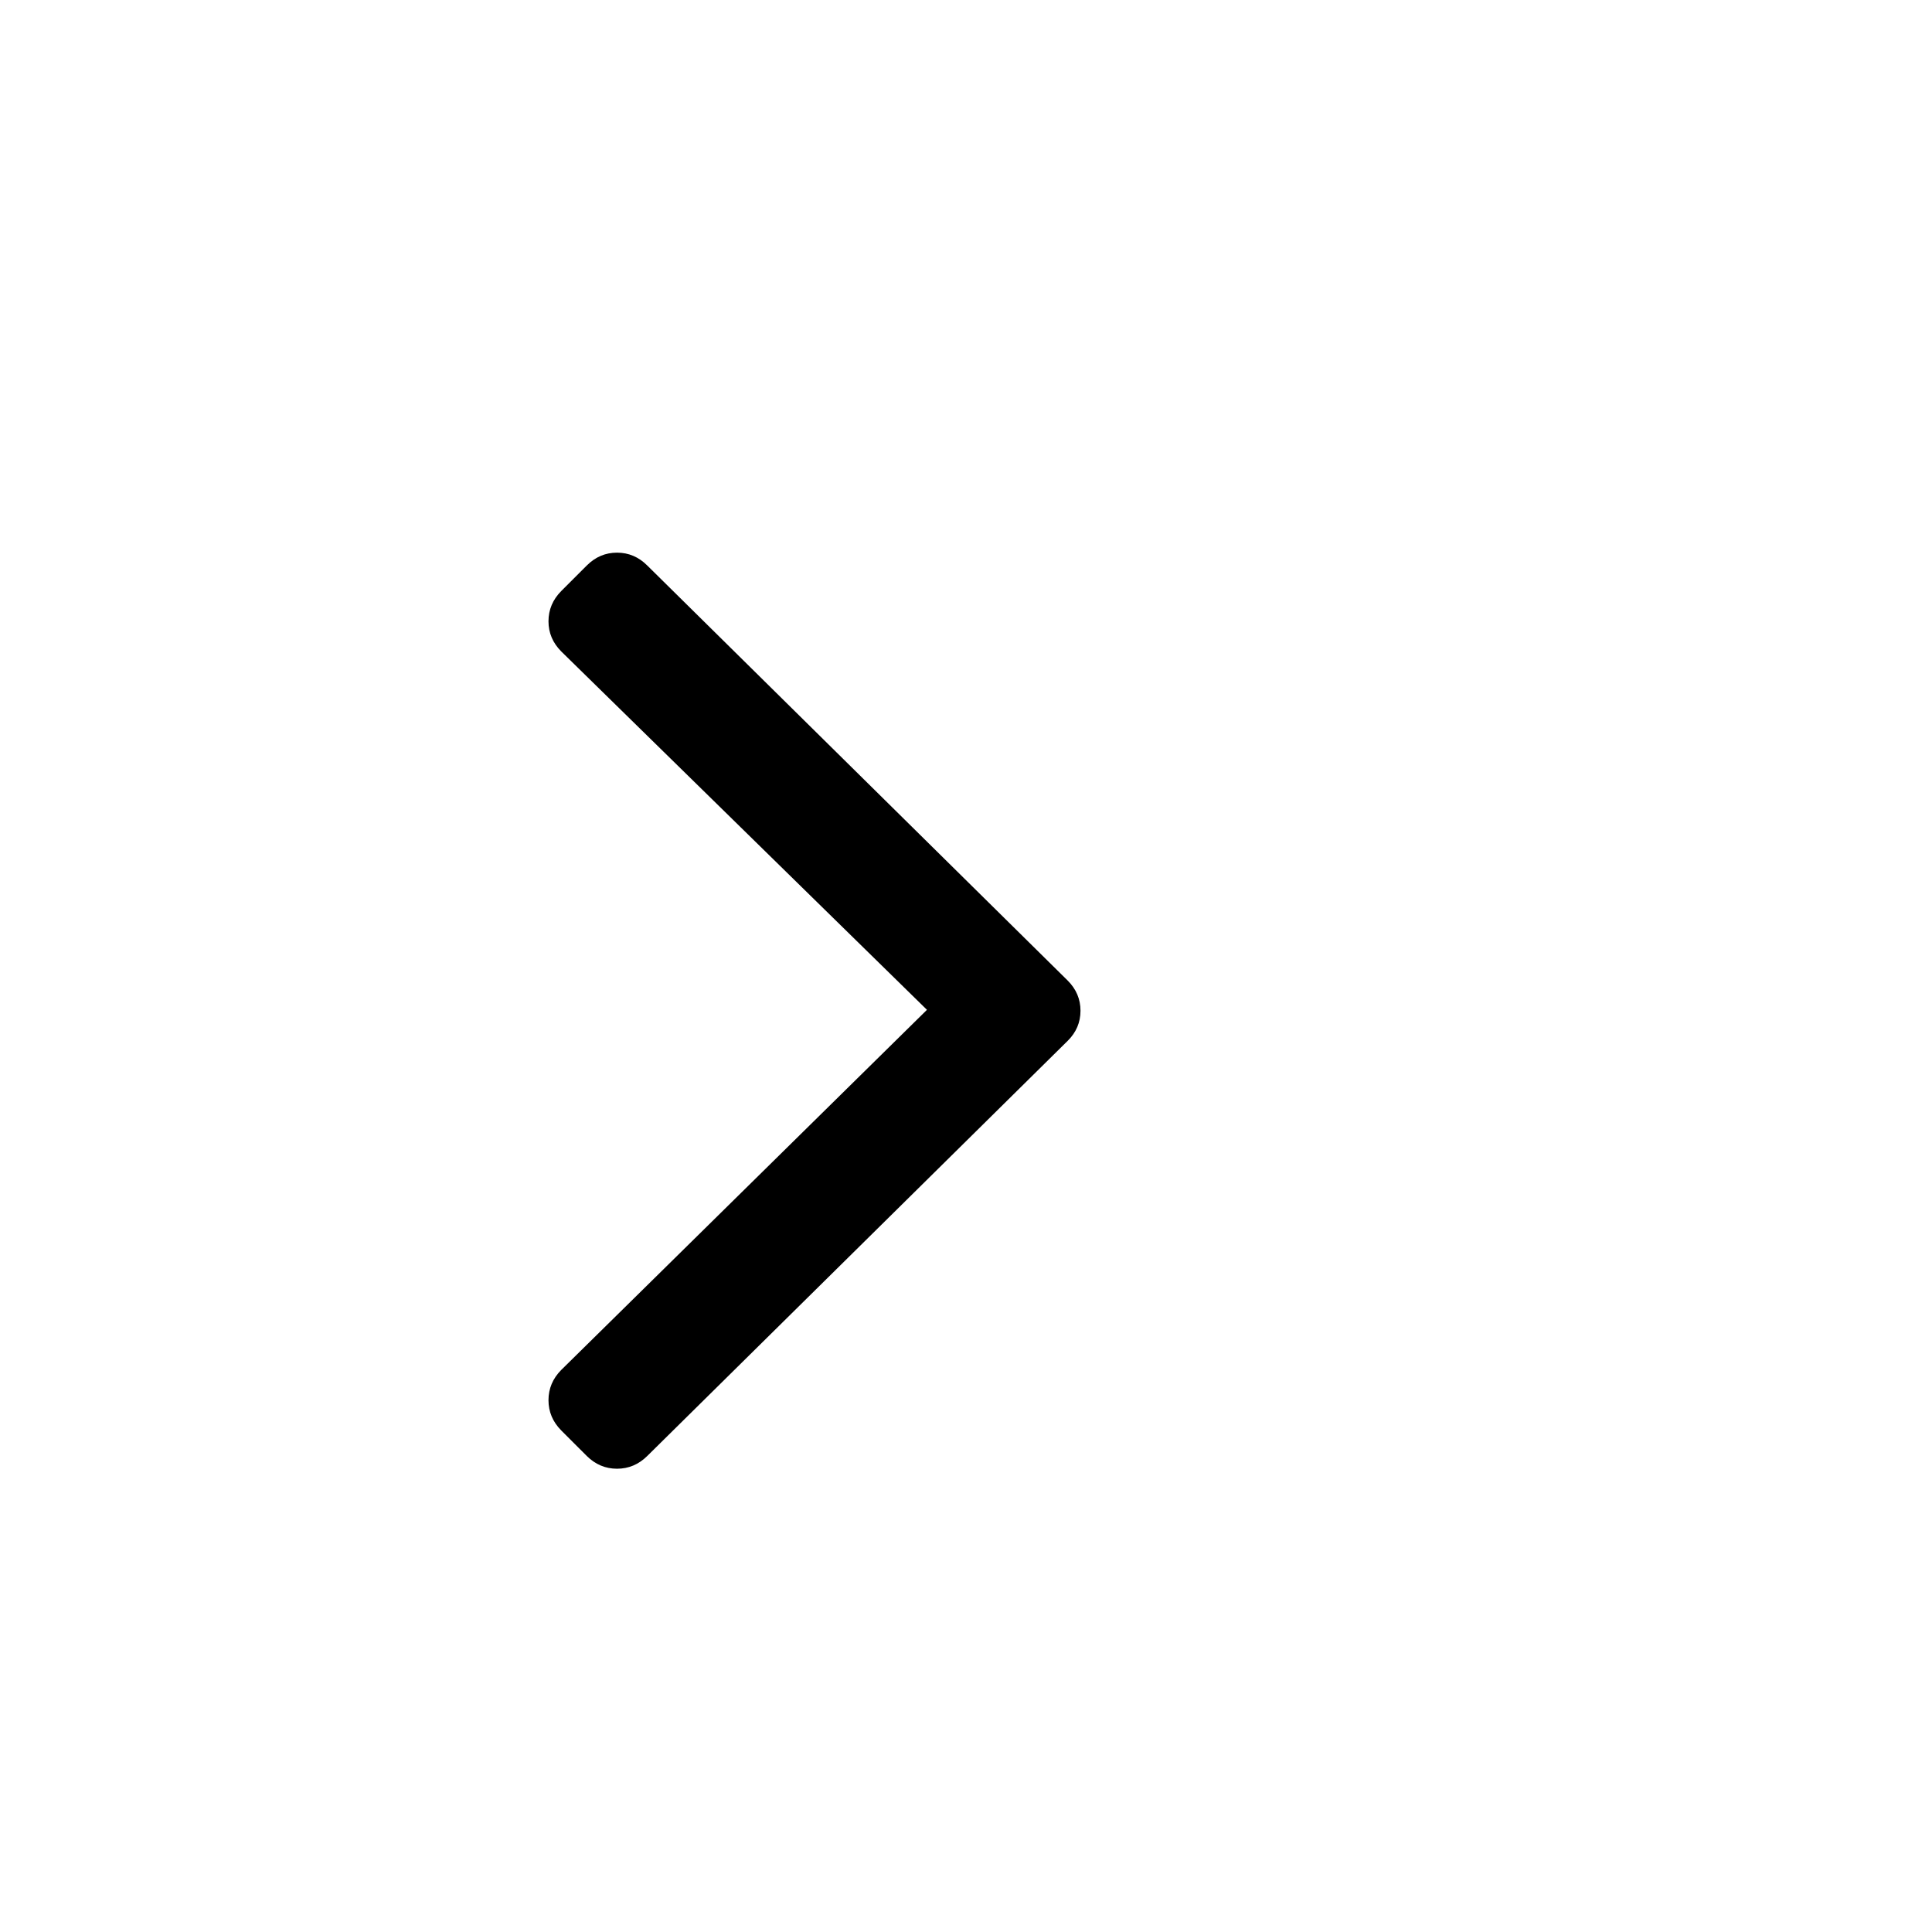 <svg width="20" height="20" viewBox="0 0 10 19" fill="none" xmlns="http://www.w3.org/2000/svg">
<g clipPath="url(#clip0_651_577)">
<path d="M6 10.236L1.865 14.319C1.781 14.402 1.682 14.444 1.568 14.444C1.454 14.444 1.355 14.402 1.271 14.319L1.019 14.067C0.936 13.983 0.894 13.884 0.894 13.77C0.894 13.656 0.936 13.557 1.019 13.473L4.616 9.931L1.019 6.406C0.936 6.322 0.894 6.224 0.894 6.11C0.894 5.996 0.936 5.897 1.019 5.813L1.271 5.561C1.355 5.477 1.454 5.435 1.568 5.435C1.682 5.435 1.781 5.477 1.865 5.561L6 9.643C6.084 9.727 6.126 9.826 6.126 9.94C6.126 10.054 6.084 10.153 6 10.236Z" fill="black"/>
</g>
<defs>
<clipPath id="clip0_651_577">
<rect width="18" height="18" fill="white" transform="matrix(1 0 0 -1 0.89 18.94)"/>
</clipPath>
</defs>
</svg>
